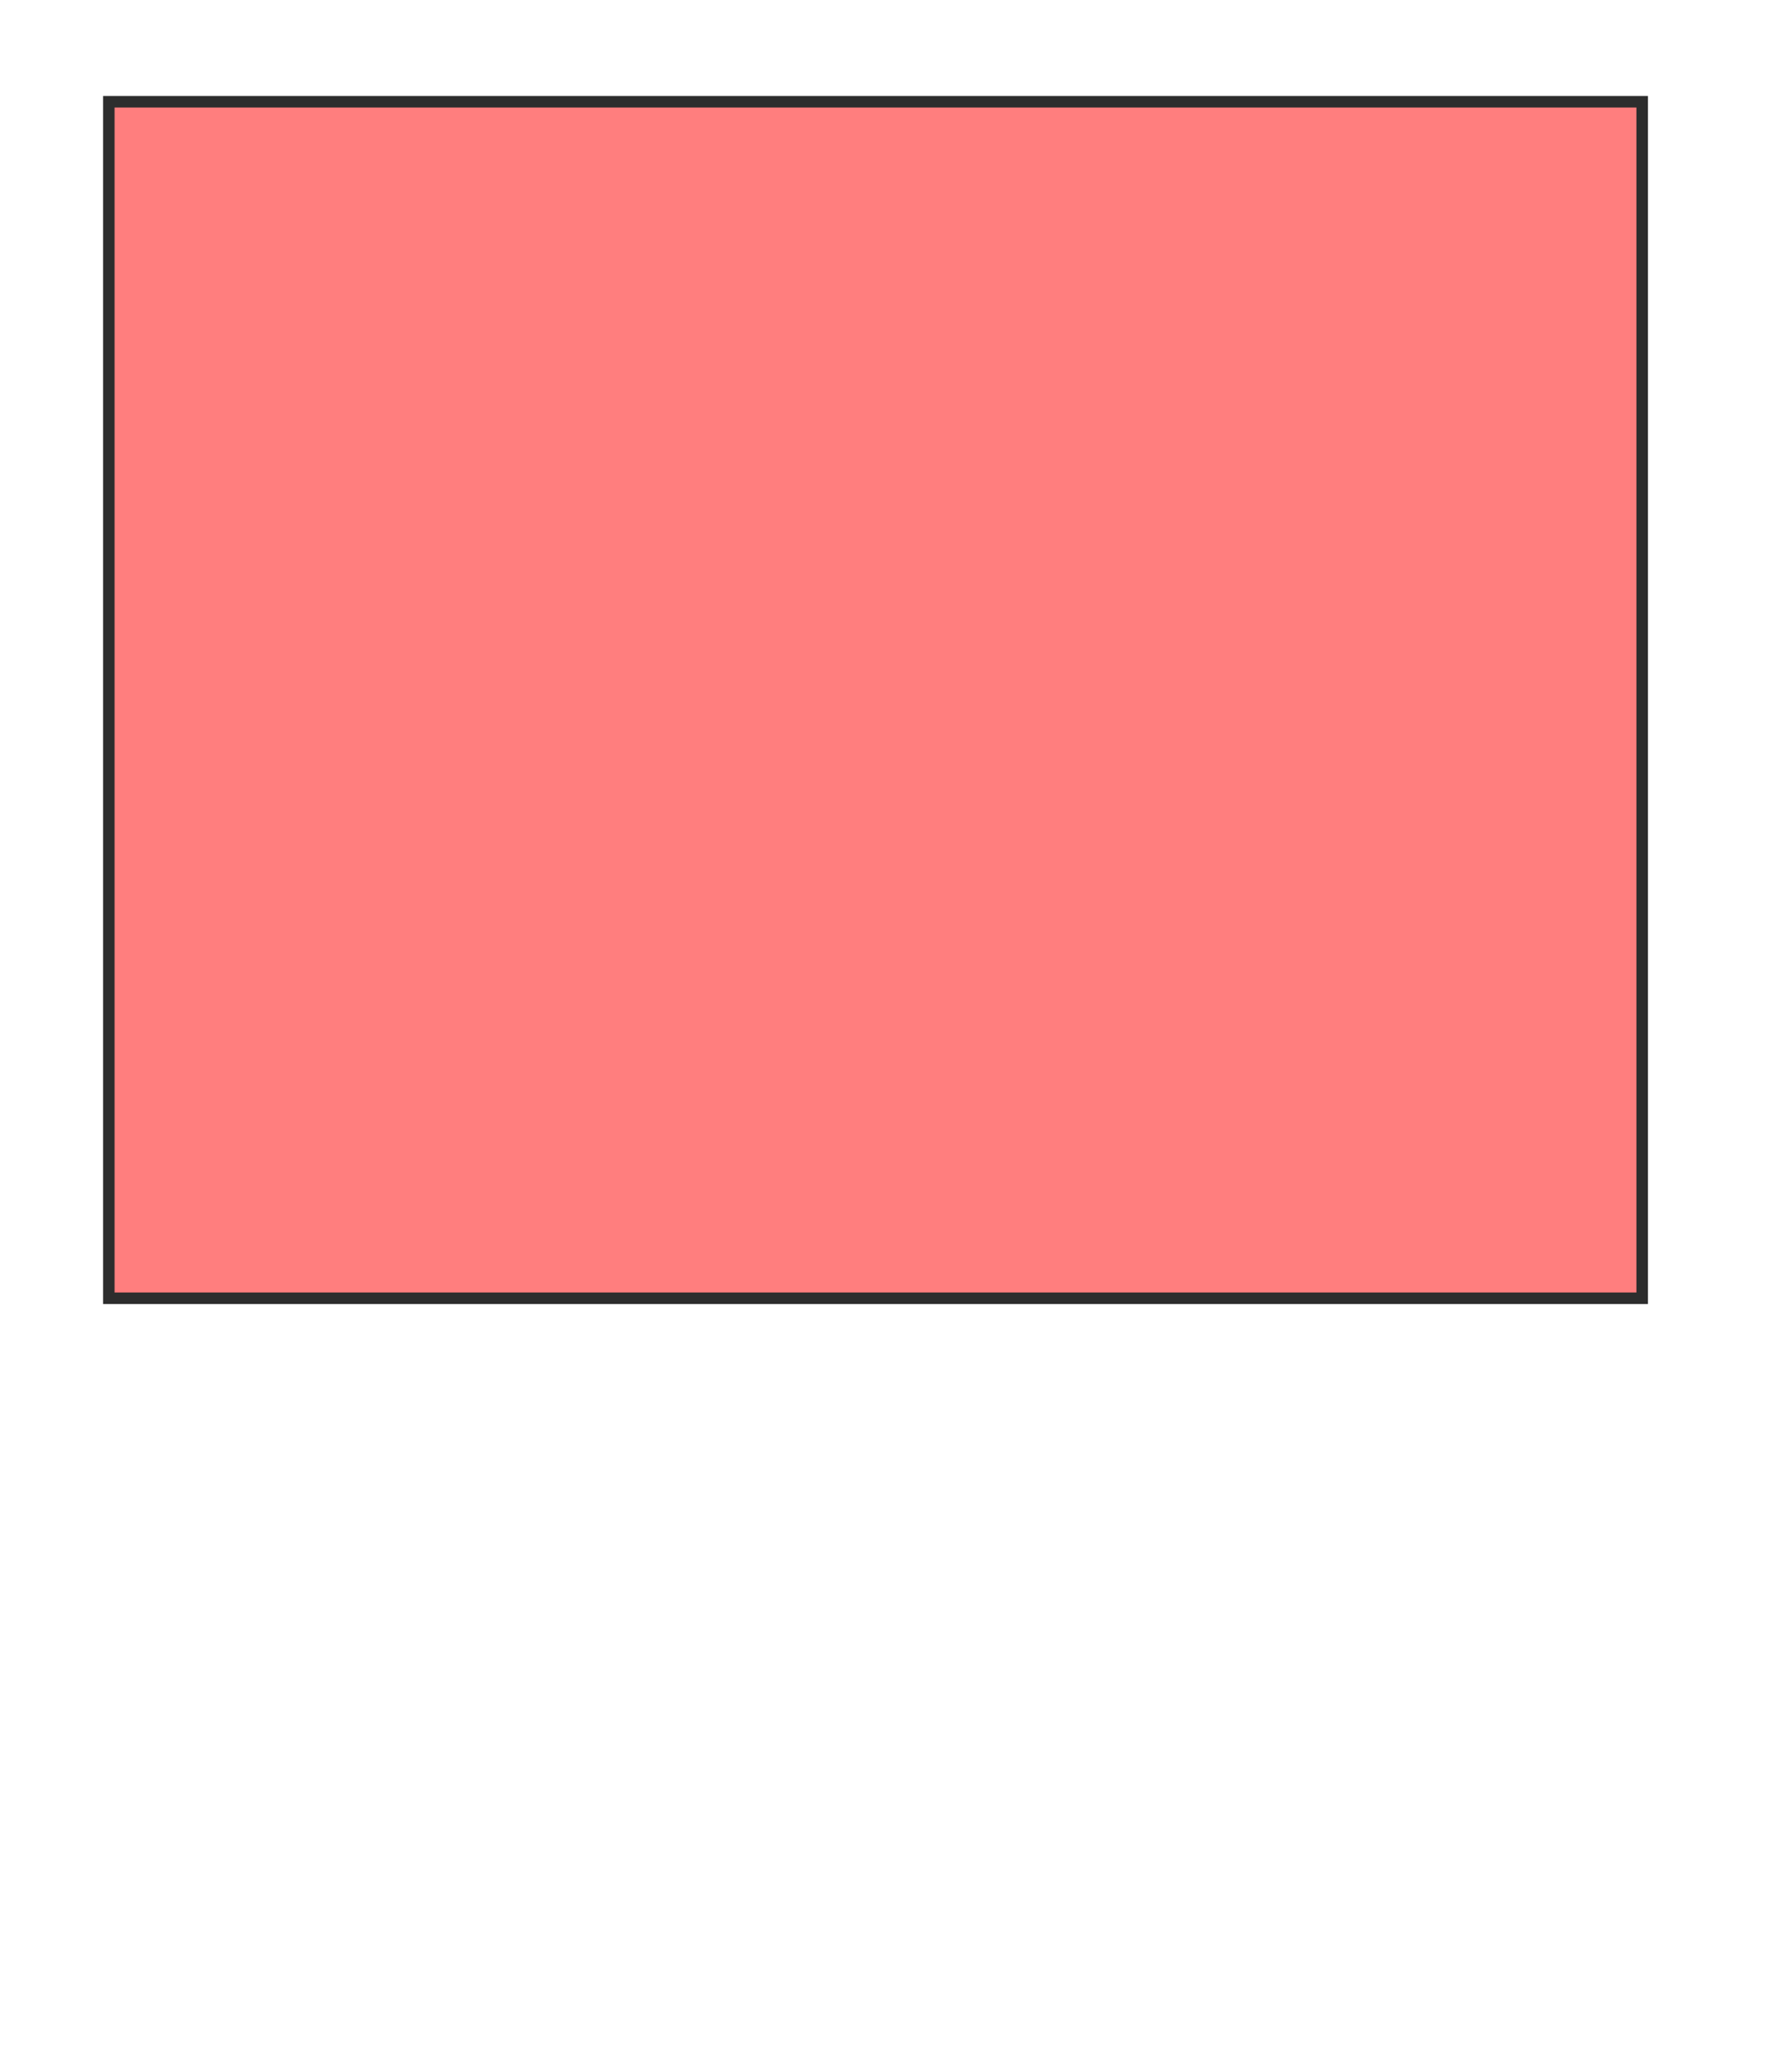<svg xmlns="http://www.w3.org/2000/svg" width="154" height="180">
 <!-- Created with Image Occlusion Enhanced -->
 <g>
  <title>Labels</title>
 </g>
 <g>
  <title>Masks</title>
  <rect id="61d4f7c0db164725aa65a96dc5d54300-oa-1" height="103.939" width="133.26" y="8.84" x="9.457" stroke="#2D2D2D" fill="#FF7E7E" class="qshape"/>
  
 </g>
</svg>